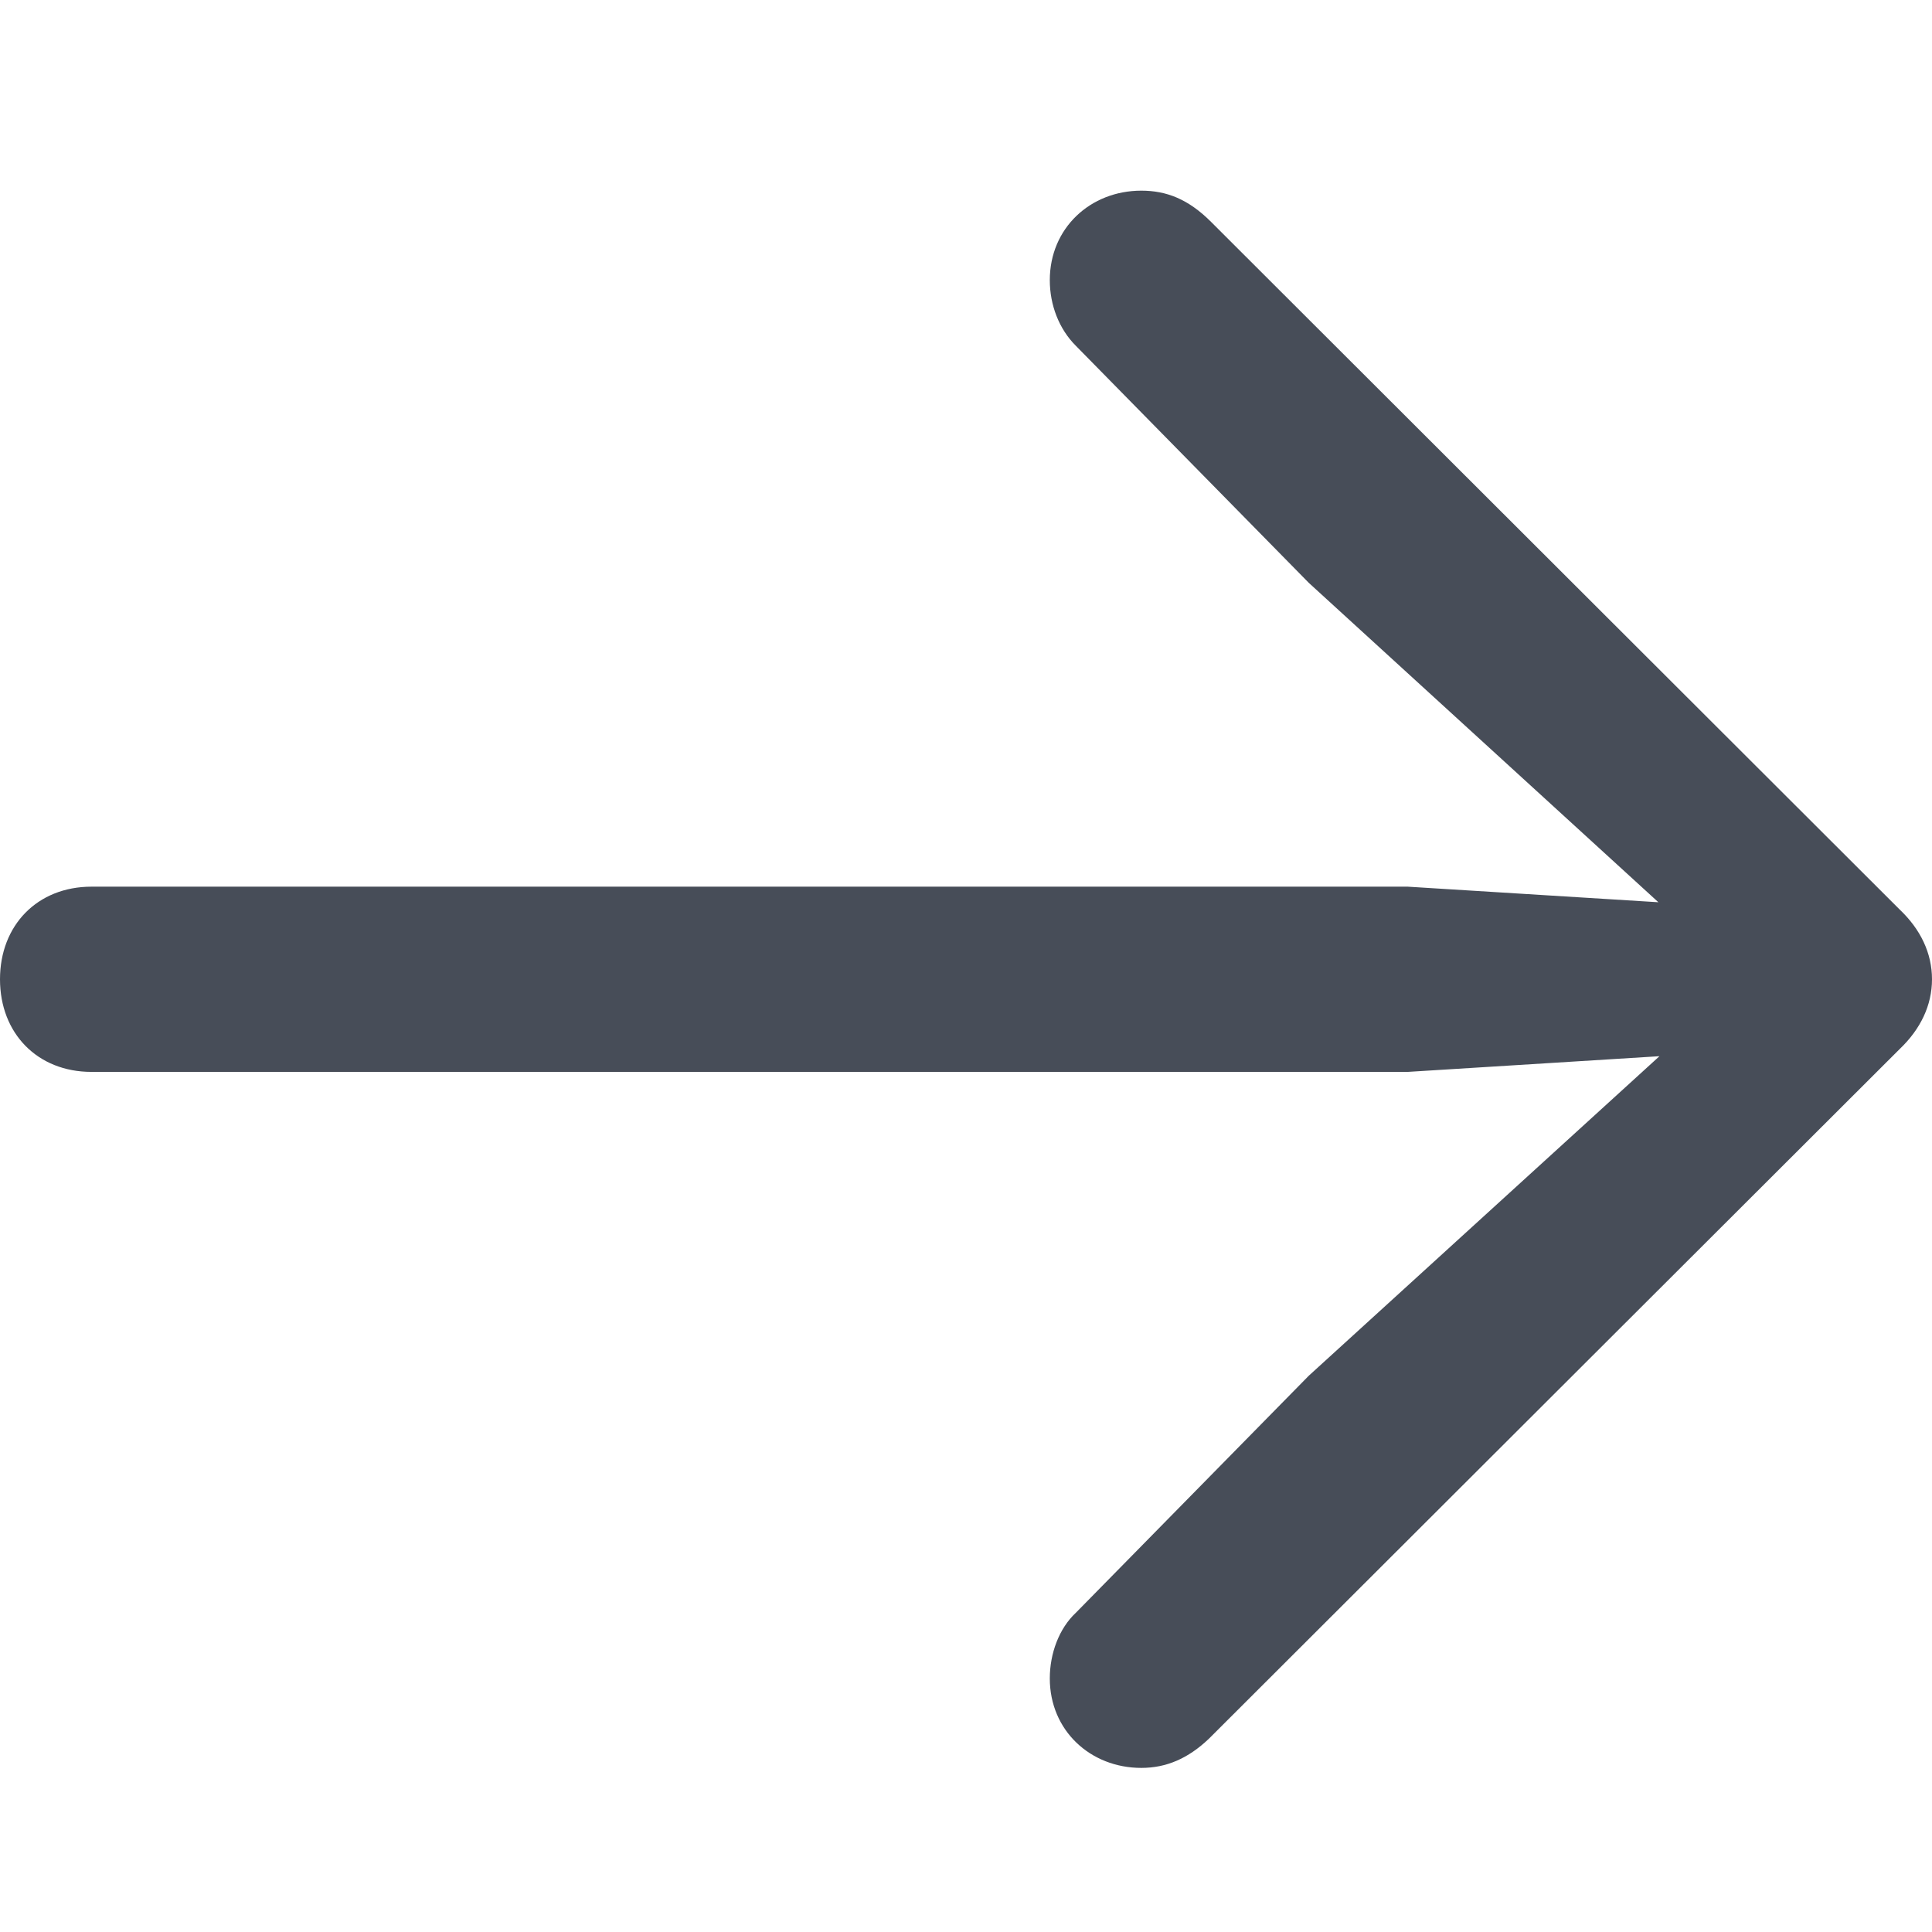 <svg width="16" height="16" viewBox="0 0 16 16" fill="none" xmlns="http://www.w3.org/2000/svg">
<path d="M16 8.11C16 8.325 15.905 8.523 15.733 8.687L10.012 14.399C9.84 14.563 9.659 14.641 9.452 14.641C9.03 14.641 8.694 14.331 8.694 13.9C8.694 13.693 8.771 13.486 8.909 13.357L10.839 11.393L13.743 8.747L11.658 8.877H0.758C0.31 8.877 0 8.558 0 8.11C0 7.662 0.31 7.343 0.758 7.343H11.658L13.734 7.472L10.839 4.827L8.909 2.863C8.771 2.725 8.694 2.527 8.694 2.32C8.694 1.889 9.03 1.579 9.452 1.579C9.659 1.579 9.84 1.648 10.029 1.837L15.733 7.533C15.905 7.696 16 7.894 16 8.11Z" fill="#474D58"/>
</svg>
